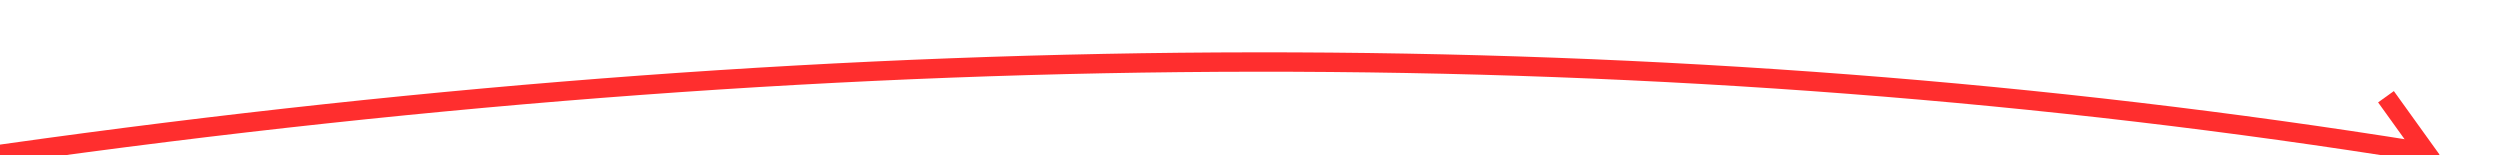 ﻿<?xml version="1.0" encoding="utf-8"?>
<svg version="1.1" xmlns:xlink="http://www.w3.org/1999/xlink" width="258px" height="16px" viewBox="546 9572  258 16" xmlns="http://www.w3.org/2000/svg">
  <g transform="matrix(0.545 0.839 -0.839 0.545 8341.833 3796.255 )">
    <path d="M 518 9967  C 564.941 9757.249  640.827 9594.409  745.656 9478.481  " stroke-width="2" stroke="#ff2e2e" fill="none" />
    <path d="M 739.042 9479.369  L 745.106 9479.082  L 745.394 9485.146  L 747.391 9485.052  L 747.057 9477.988  L 747.01 9476.989  L 746.011 9477.037  L 738.948 9477.371  L 739.042 9479.369  Z " fill-rule="nonzero" fill="#ff2e2e" stroke="none" />
  </g>
</svg>